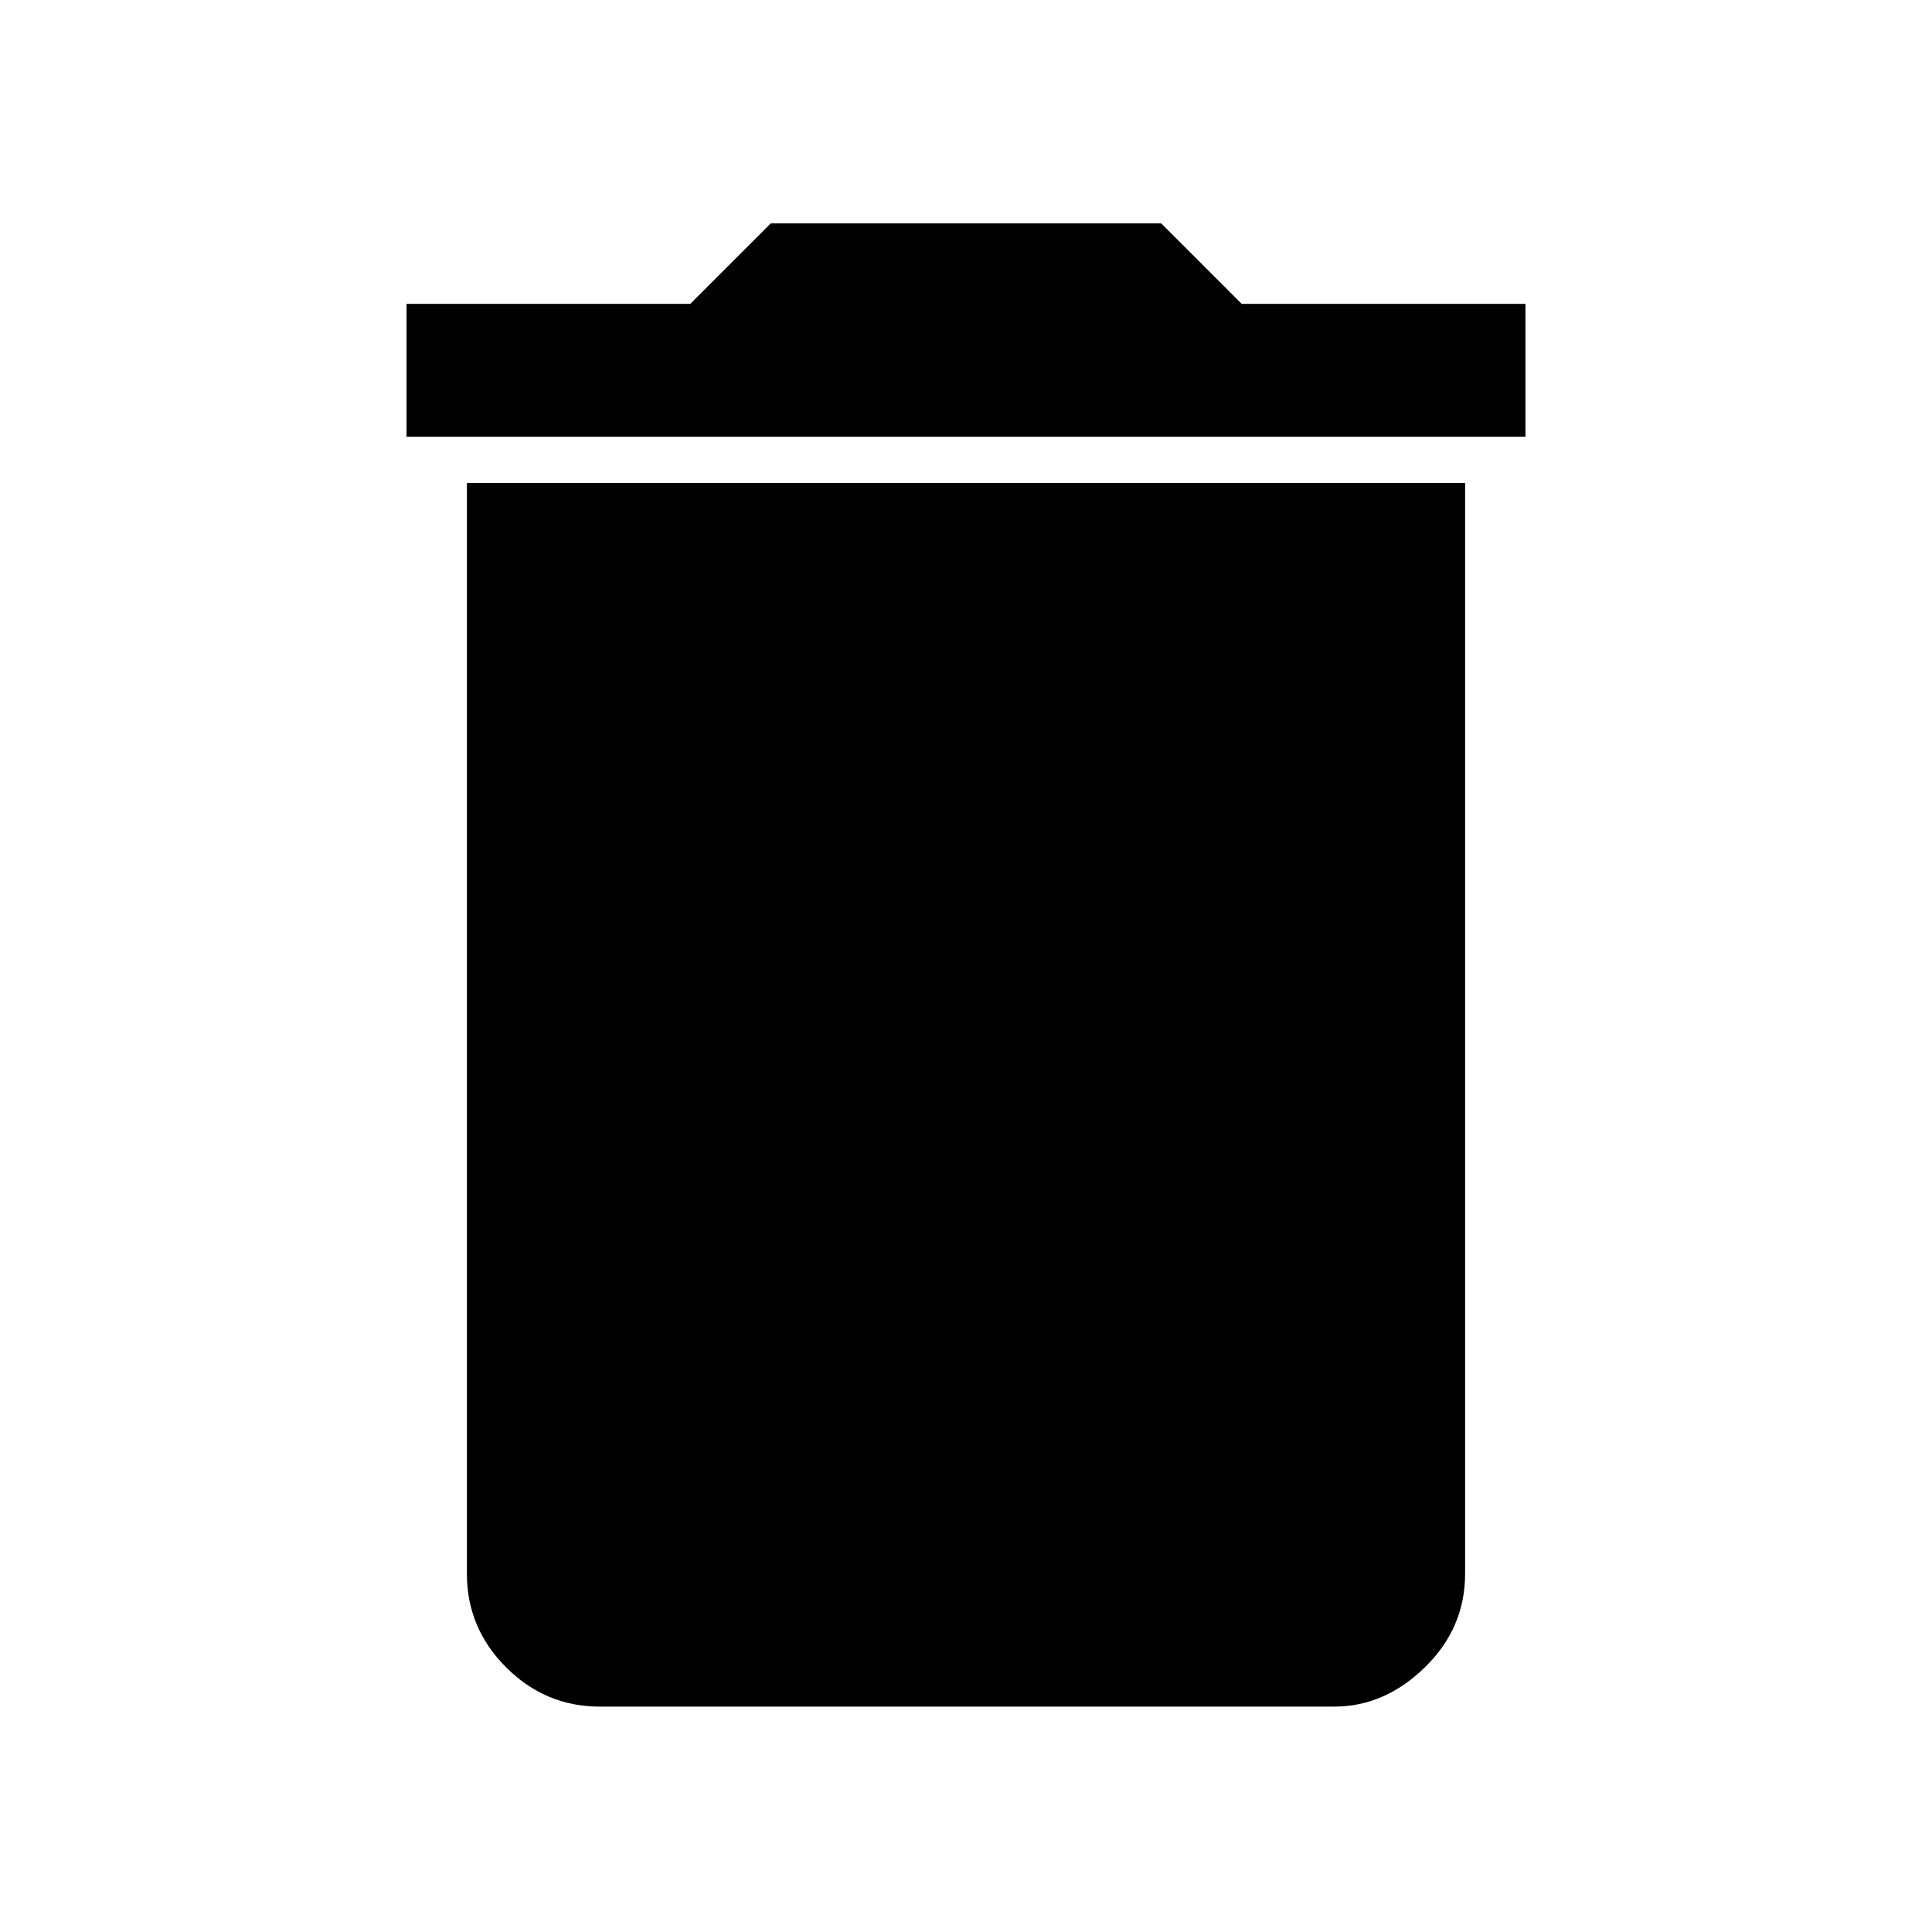 <svg xmlns="http://www.w3.org/2000/svg" height="48" width="48"><path d="M10.1 10.85V7.55H17.15L19.15 5.55H28.85L30.85 7.55H37.9V10.85ZM14.9 42.4Q13.55 42.4 12.575 41.425Q11.6 40.45 11.6 39.1V12H36.4V39.1Q36.4 40.45 35.4 41.425Q34.4 42.4 33.15 42.4Z"/></svg>